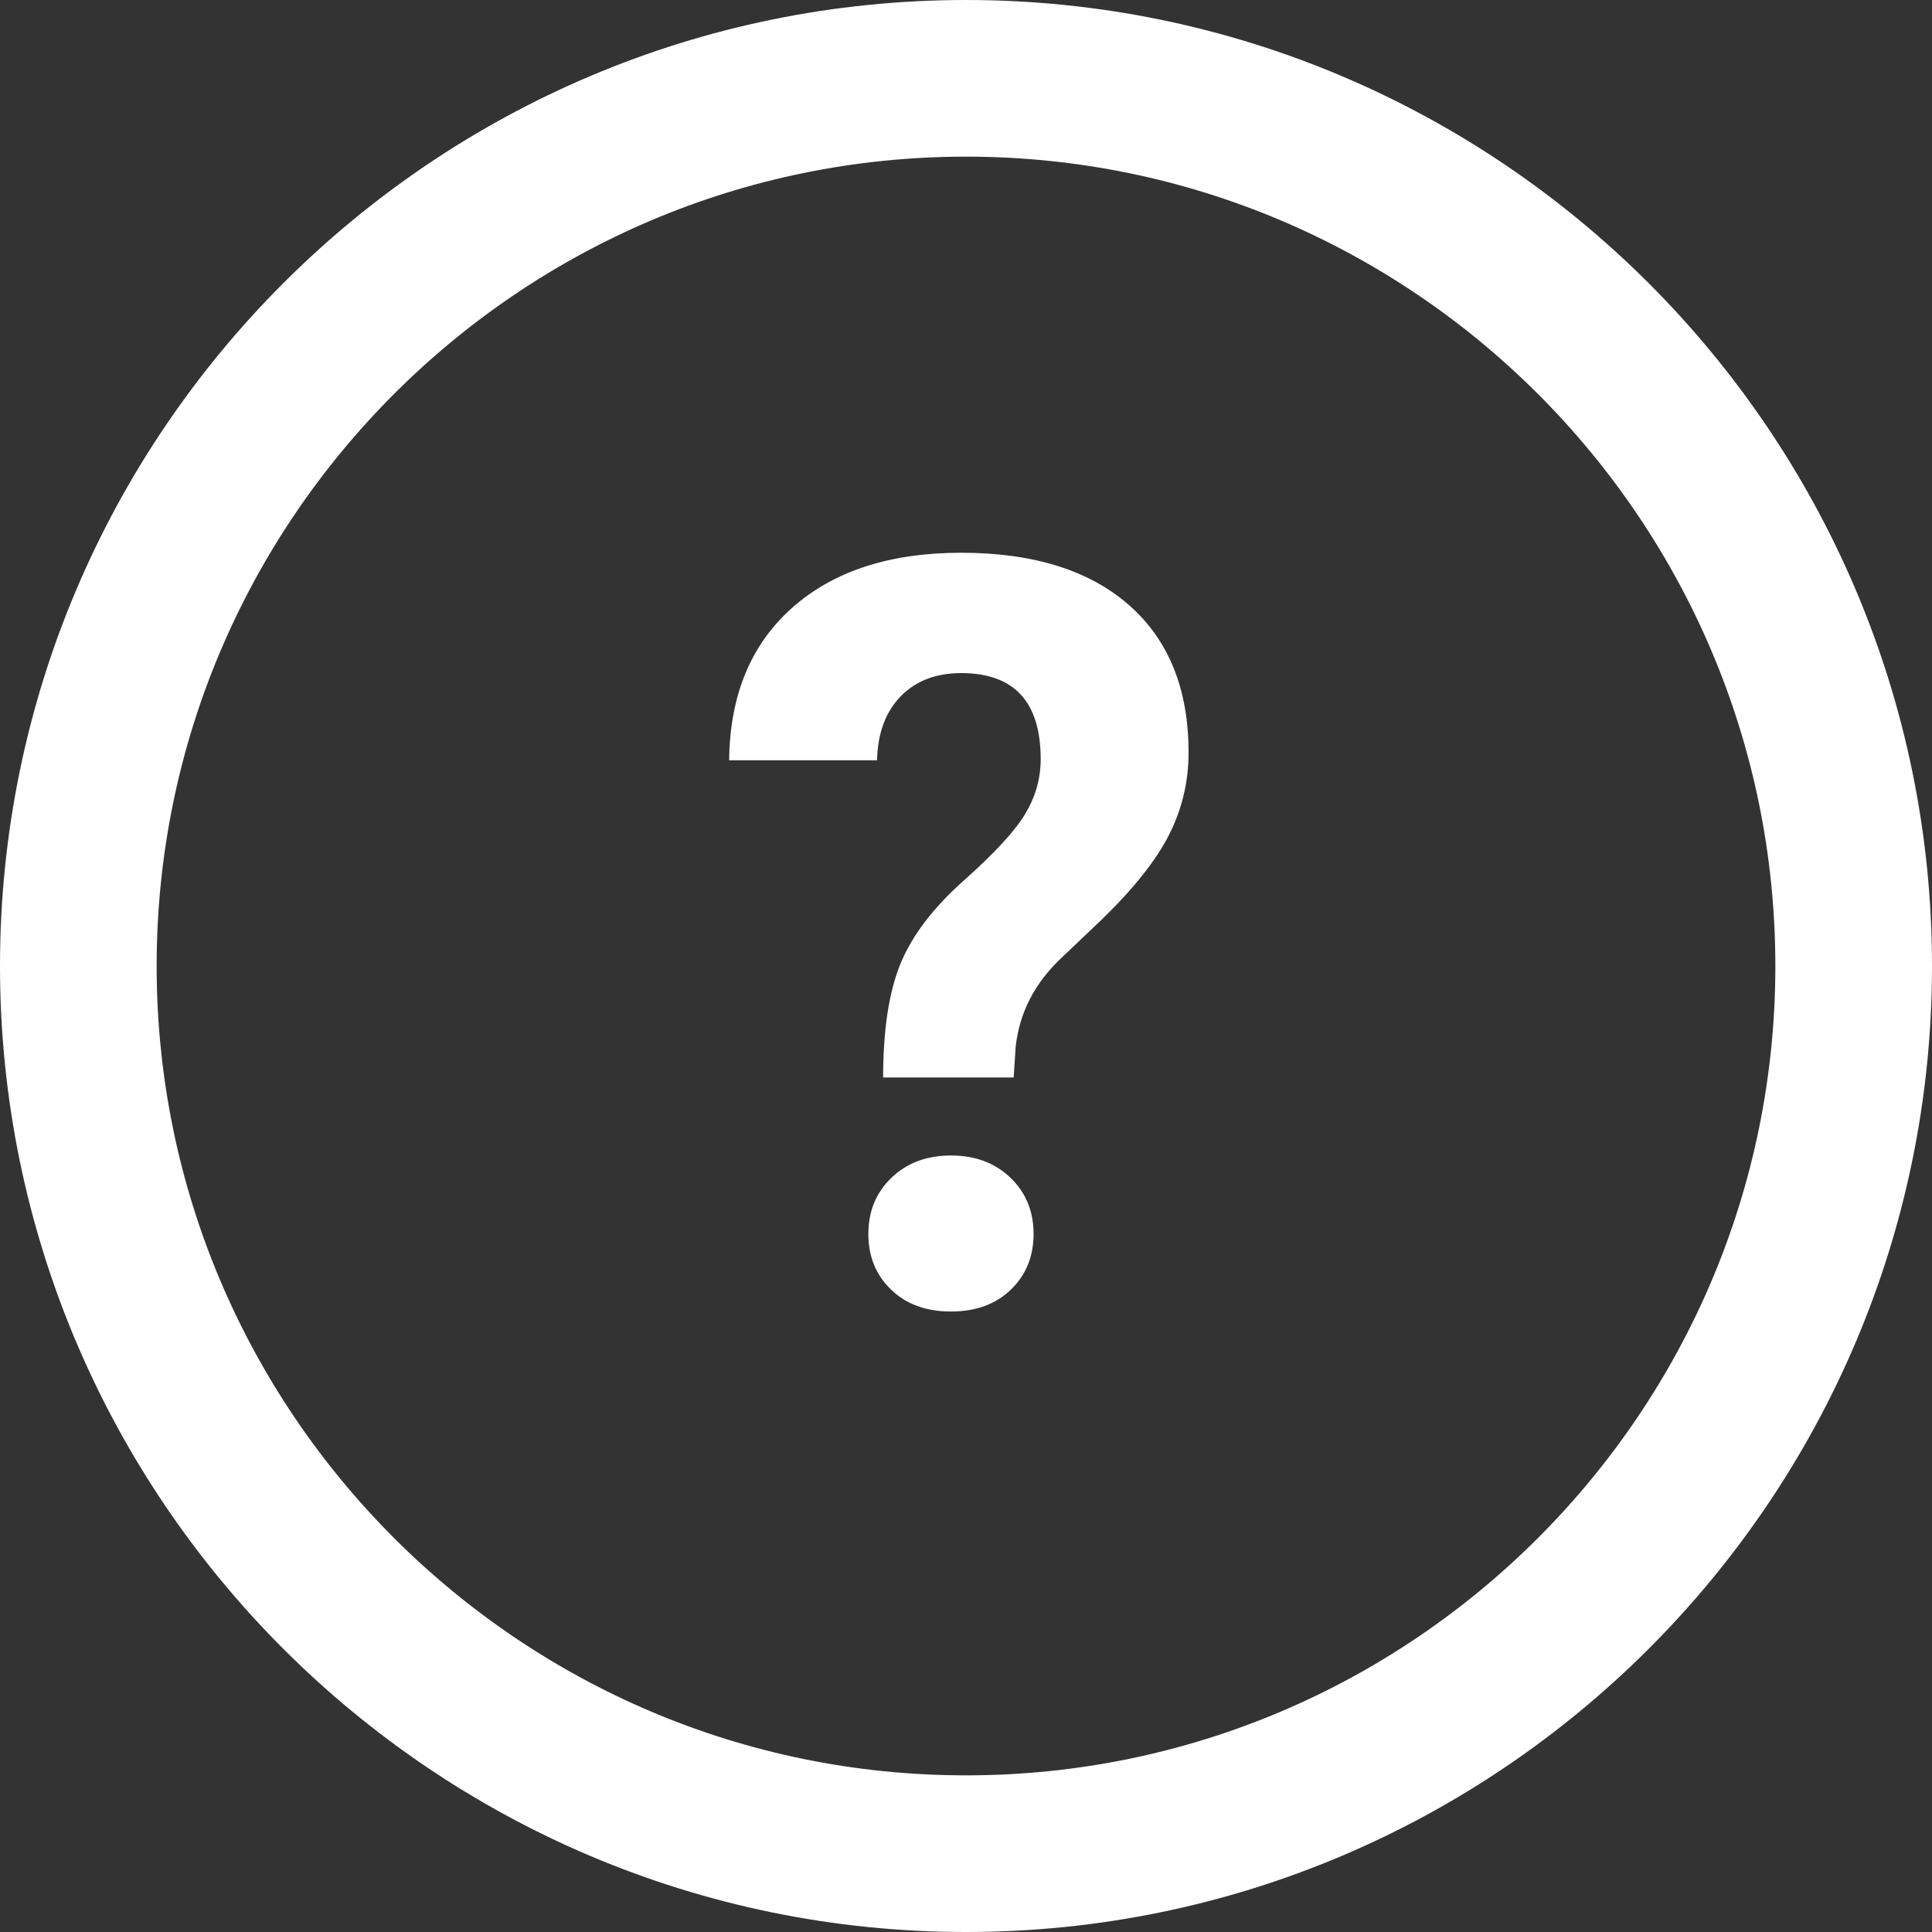 <?xml version="1.0" encoding="UTF-8"?>
<svg width="74px" height="74px" viewBox="0 0 74 74" version="1.1" xmlns="http://www.w3.org/2000/svg" xmlns:xlink="http://www.w3.org/1999/xlink">
    <rect x="0" y="0" width="74" height="74" fill="#333333" stroke="none"/>
    <!-- Generator: Sketch 47.1 (45422) - http://www.bohemiancoding.com/sketch -->
    <title>alert-request-icon</title>
    <desc>Created with Sketch.</desc>
    <defs>
        <rect id="path-1" x="0" y="0" width="100" height="100"></rect>
    </defs>
    <g id="Final" stroke="none" stroke-width="1" fill="none" fill-rule="evenodd">
        <g id="Alert-request" transform="translate(-475, -113)">
            <g id="alert-request-icon" transform="translate(462, 100)">
                <mask id="mask-2" fill="white">
                    <use xlink:href="#path-1"></use>
                </mask>
                <g id="Mask"></g>
                <path d="M84,50 C84,68.747 68.747,84 50,84 C31.253,84 16,68.747 16,50 C16,31.253 31.253,16 50,16 C68.747,16 84,31.253 84,50" id="information" stroke="#FFFFFF" stroke-width="6"></path>
                <path d="M46.826,54.27 C46.826,52.447 47.048,50.995 47.49,49.914 C47.933,48.833 48.743,47.769 49.922,46.721 C51.1,45.673 51.885,44.82 52.275,44.162 C52.666,43.505 52.861,42.811 52.861,42.082 C52.861,39.881 51.846,38.781 49.814,38.781 C48.851,38.781 48.079,39.077 47.5,39.67 C46.921,40.262 46.618,41.079 46.592,42.121 L40.928,42.121 C40.954,39.634 41.758,37.688 43.34,36.281 C44.922,34.875 47.08,34.172 49.814,34.172 C52.575,34.172 54.717,34.839 56.24,36.174 C57.764,37.508 58.525,39.393 58.525,41.828 C58.525,42.935 58.278,43.98 57.783,44.963 C57.288,45.946 56.423,47.036 55.186,48.234 L53.604,49.738 C52.614,50.689 52.048,51.802 51.904,53.078 L51.826,54.27 L46.826,54.27 Z M46.26,60.266 C46.26,59.393 46.556,58.674 47.148,58.107 C47.741,57.541 48.499,57.258 49.424,57.258 C50.348,57.258 51.107,57.541 51.699,58.107 C52.292,58.674 52.588,59.393 52.588,60.266 C52.588,61.125 52.298,61.835 51.719,62.395 C51.139,62.954 50.374,63.234 49.424,63.234 C48.473,63.234 47.708,62.954 47.129,62.395 C46.549,61.835 46.26,61.125 46.26,60.266 Z" id="?" fill="#FFFFFF"></path>
            </g>
        </g>
    </g>
</svg>